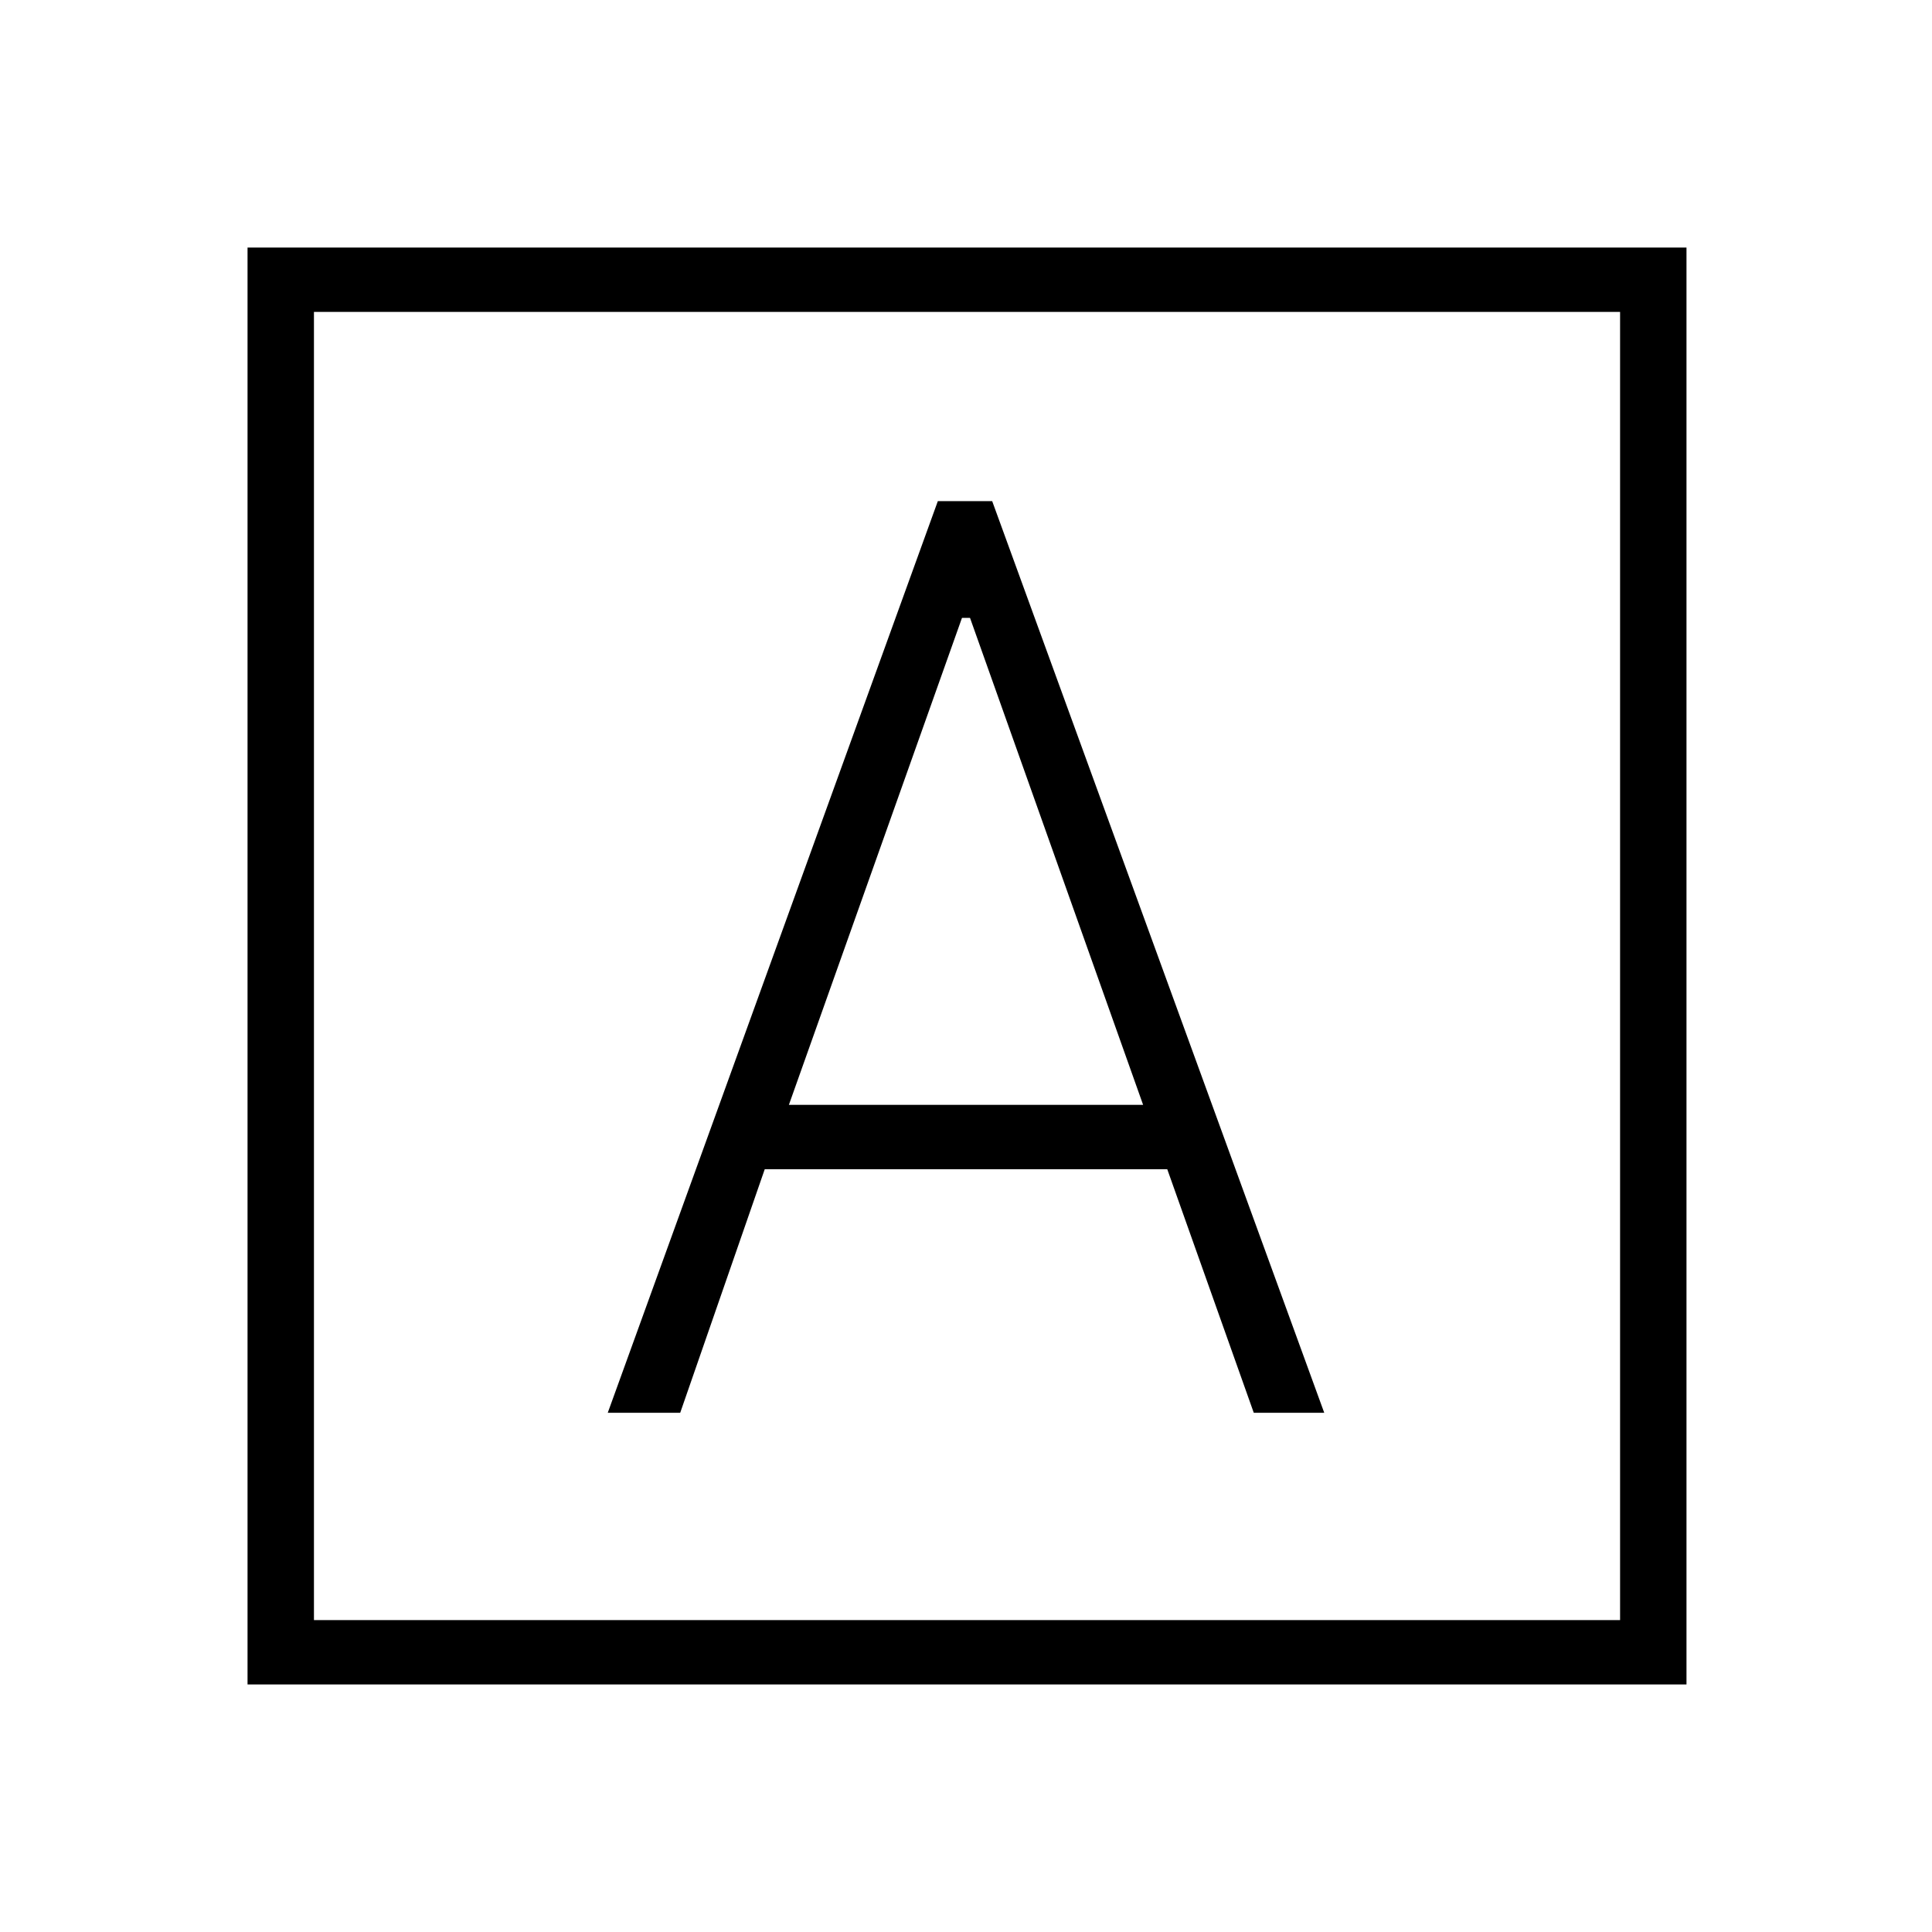 <svg xmlns="http://www.w3.org/2000/svg" height="40" width="40"><path d="M12.583 29.25H14.083L15.833 24.208H24.167L25.958 29.25H27.417L20.542 10.375H19.417ZM16.333 22.875 19.917 12.792H20.083L23.667 22.875ZM5.125 34.875V5.125H34.917V34.875ZM6.5 33.542H33.542V6.458H6.5ZM6.5 33.542V6.458V33.542Z"/></svg>